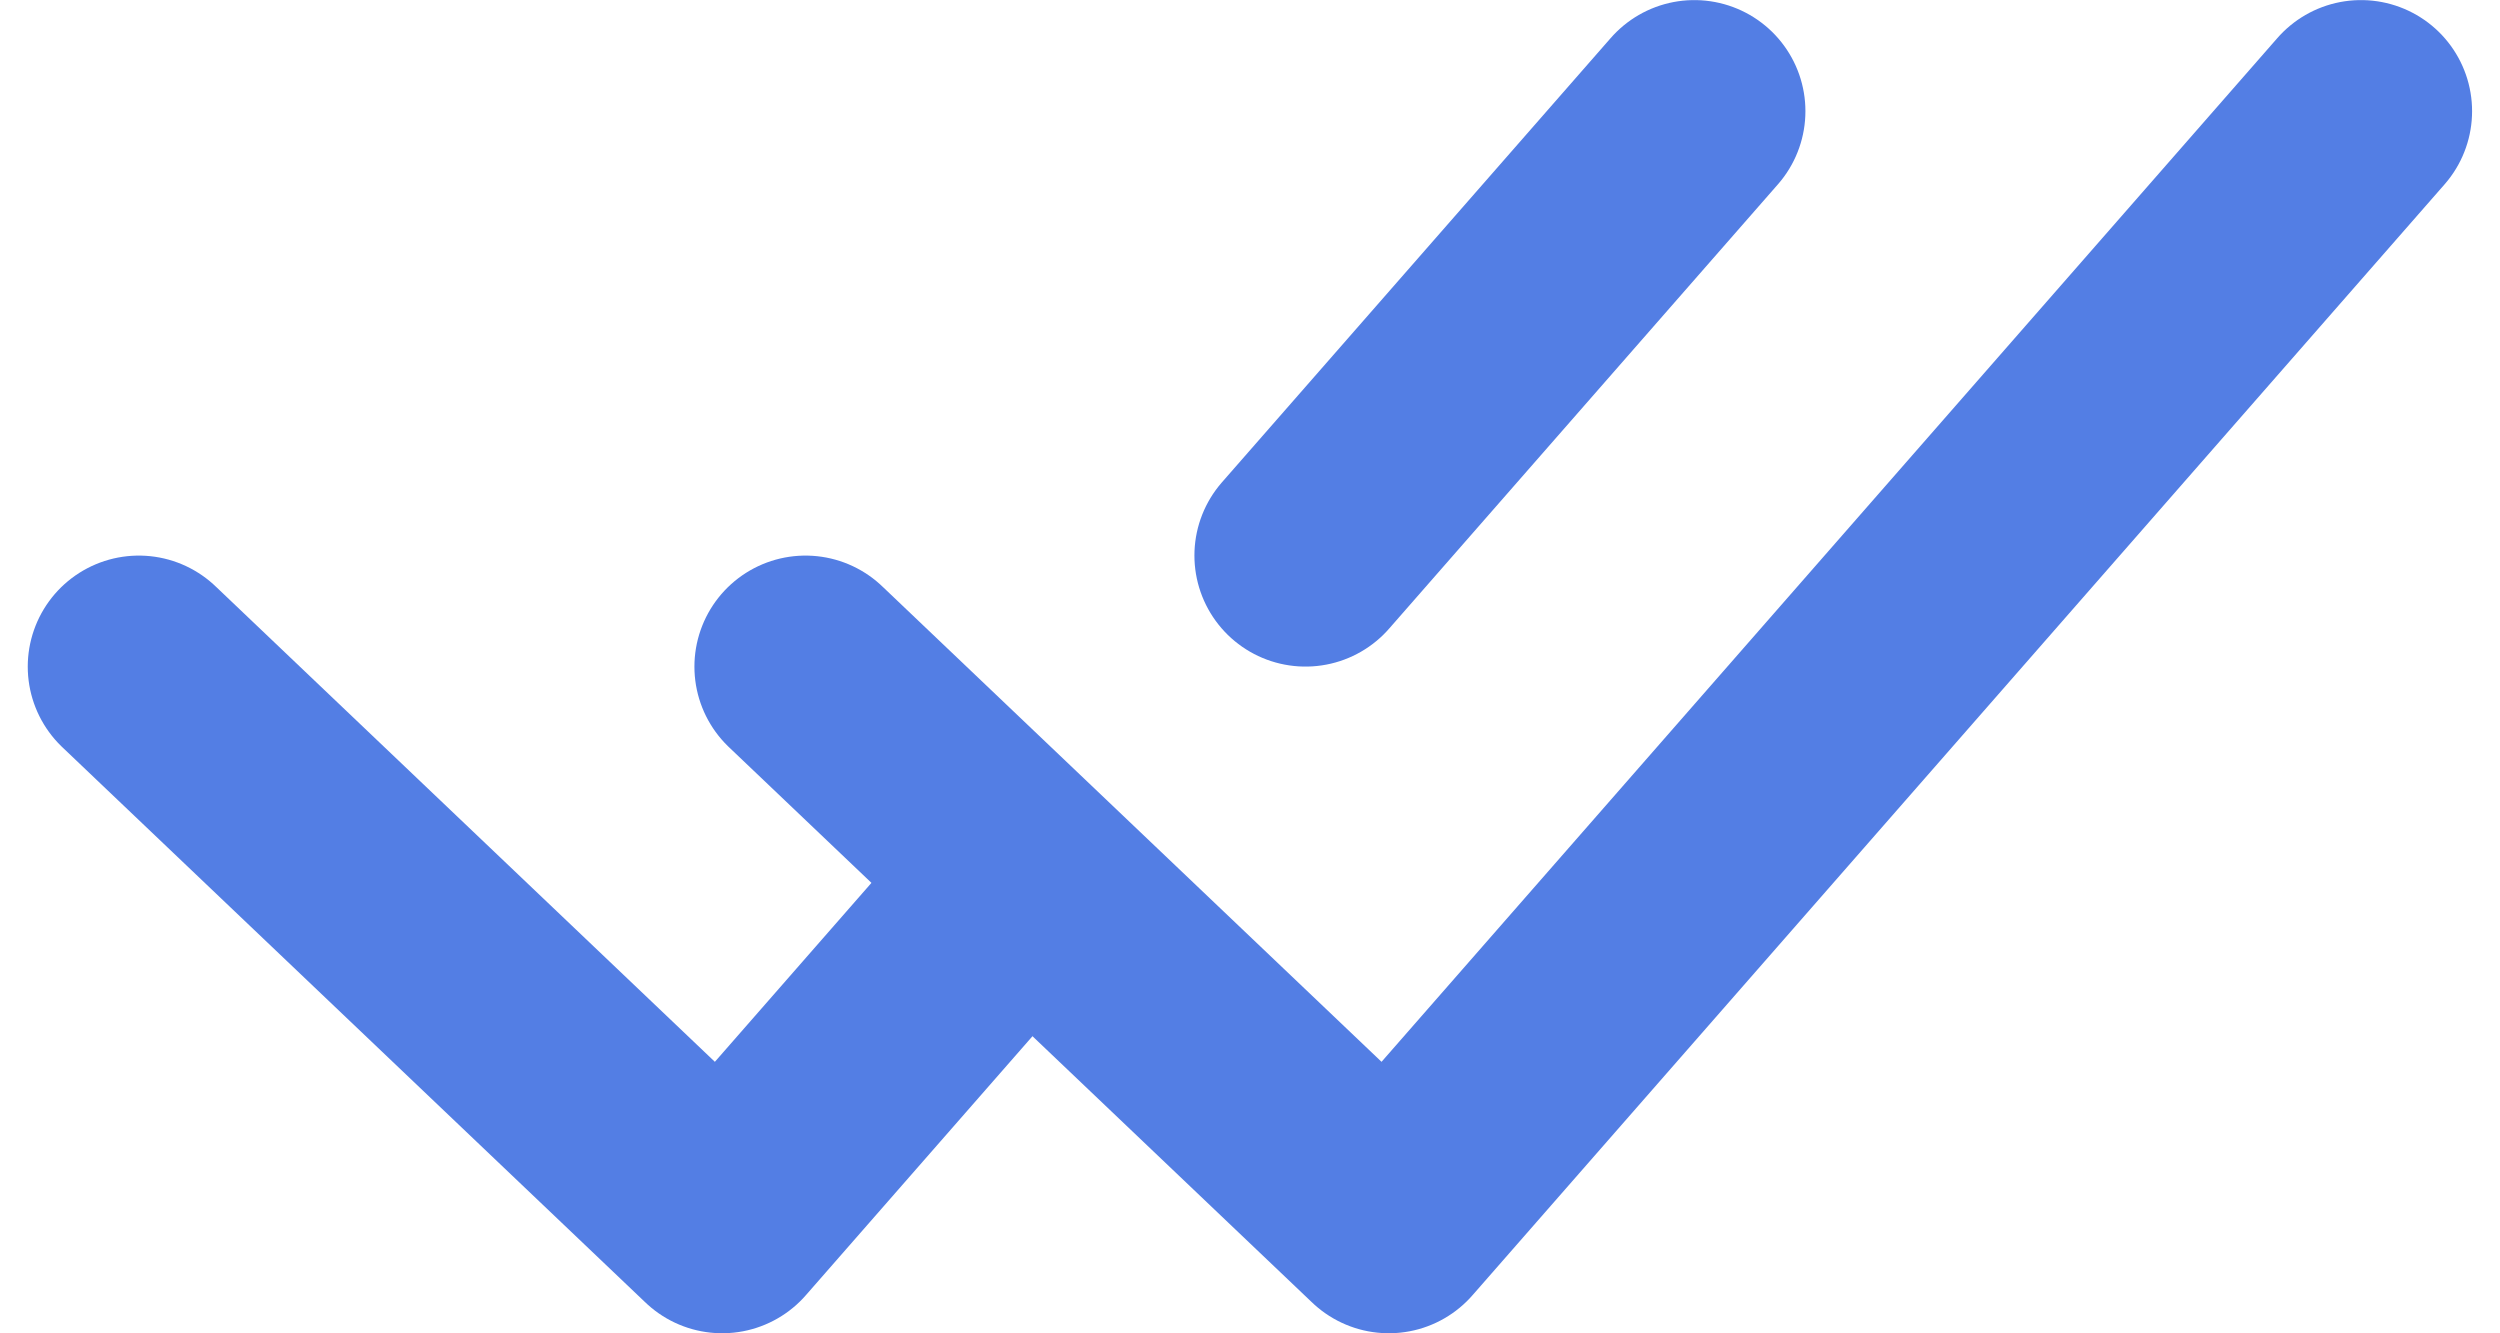 <svg width="15" height="8" viewBox="0 0 15 8" fill="none" xmlns="http://www.w3.org/2000/svg">
<g id="SVGRepo_iconCarrier">
<path id="Vector" d="M0.833 4L4.333 7.333C4.333 7.333 5.279 6.252 6.083 5.333" stroke="#537EE4" stroke-width="1.333" stroke-linecap="round" stroke-linejoin="round"/>
<path id="Vector_2" d="M4.833 4L8.333 7.333L14.166 0.667" stroke="#537EE4" stroke-width="1.333" stroke-linecap="round" stroke-linejoin="round"/>
<path id="Vector_3" d="M10.166 0.667L7.833 3.333" stroke="#537EE4" stroke-width="1.333" stroke-linecap="round" stroke-linejoin="round"/>
</g>
</svg>
